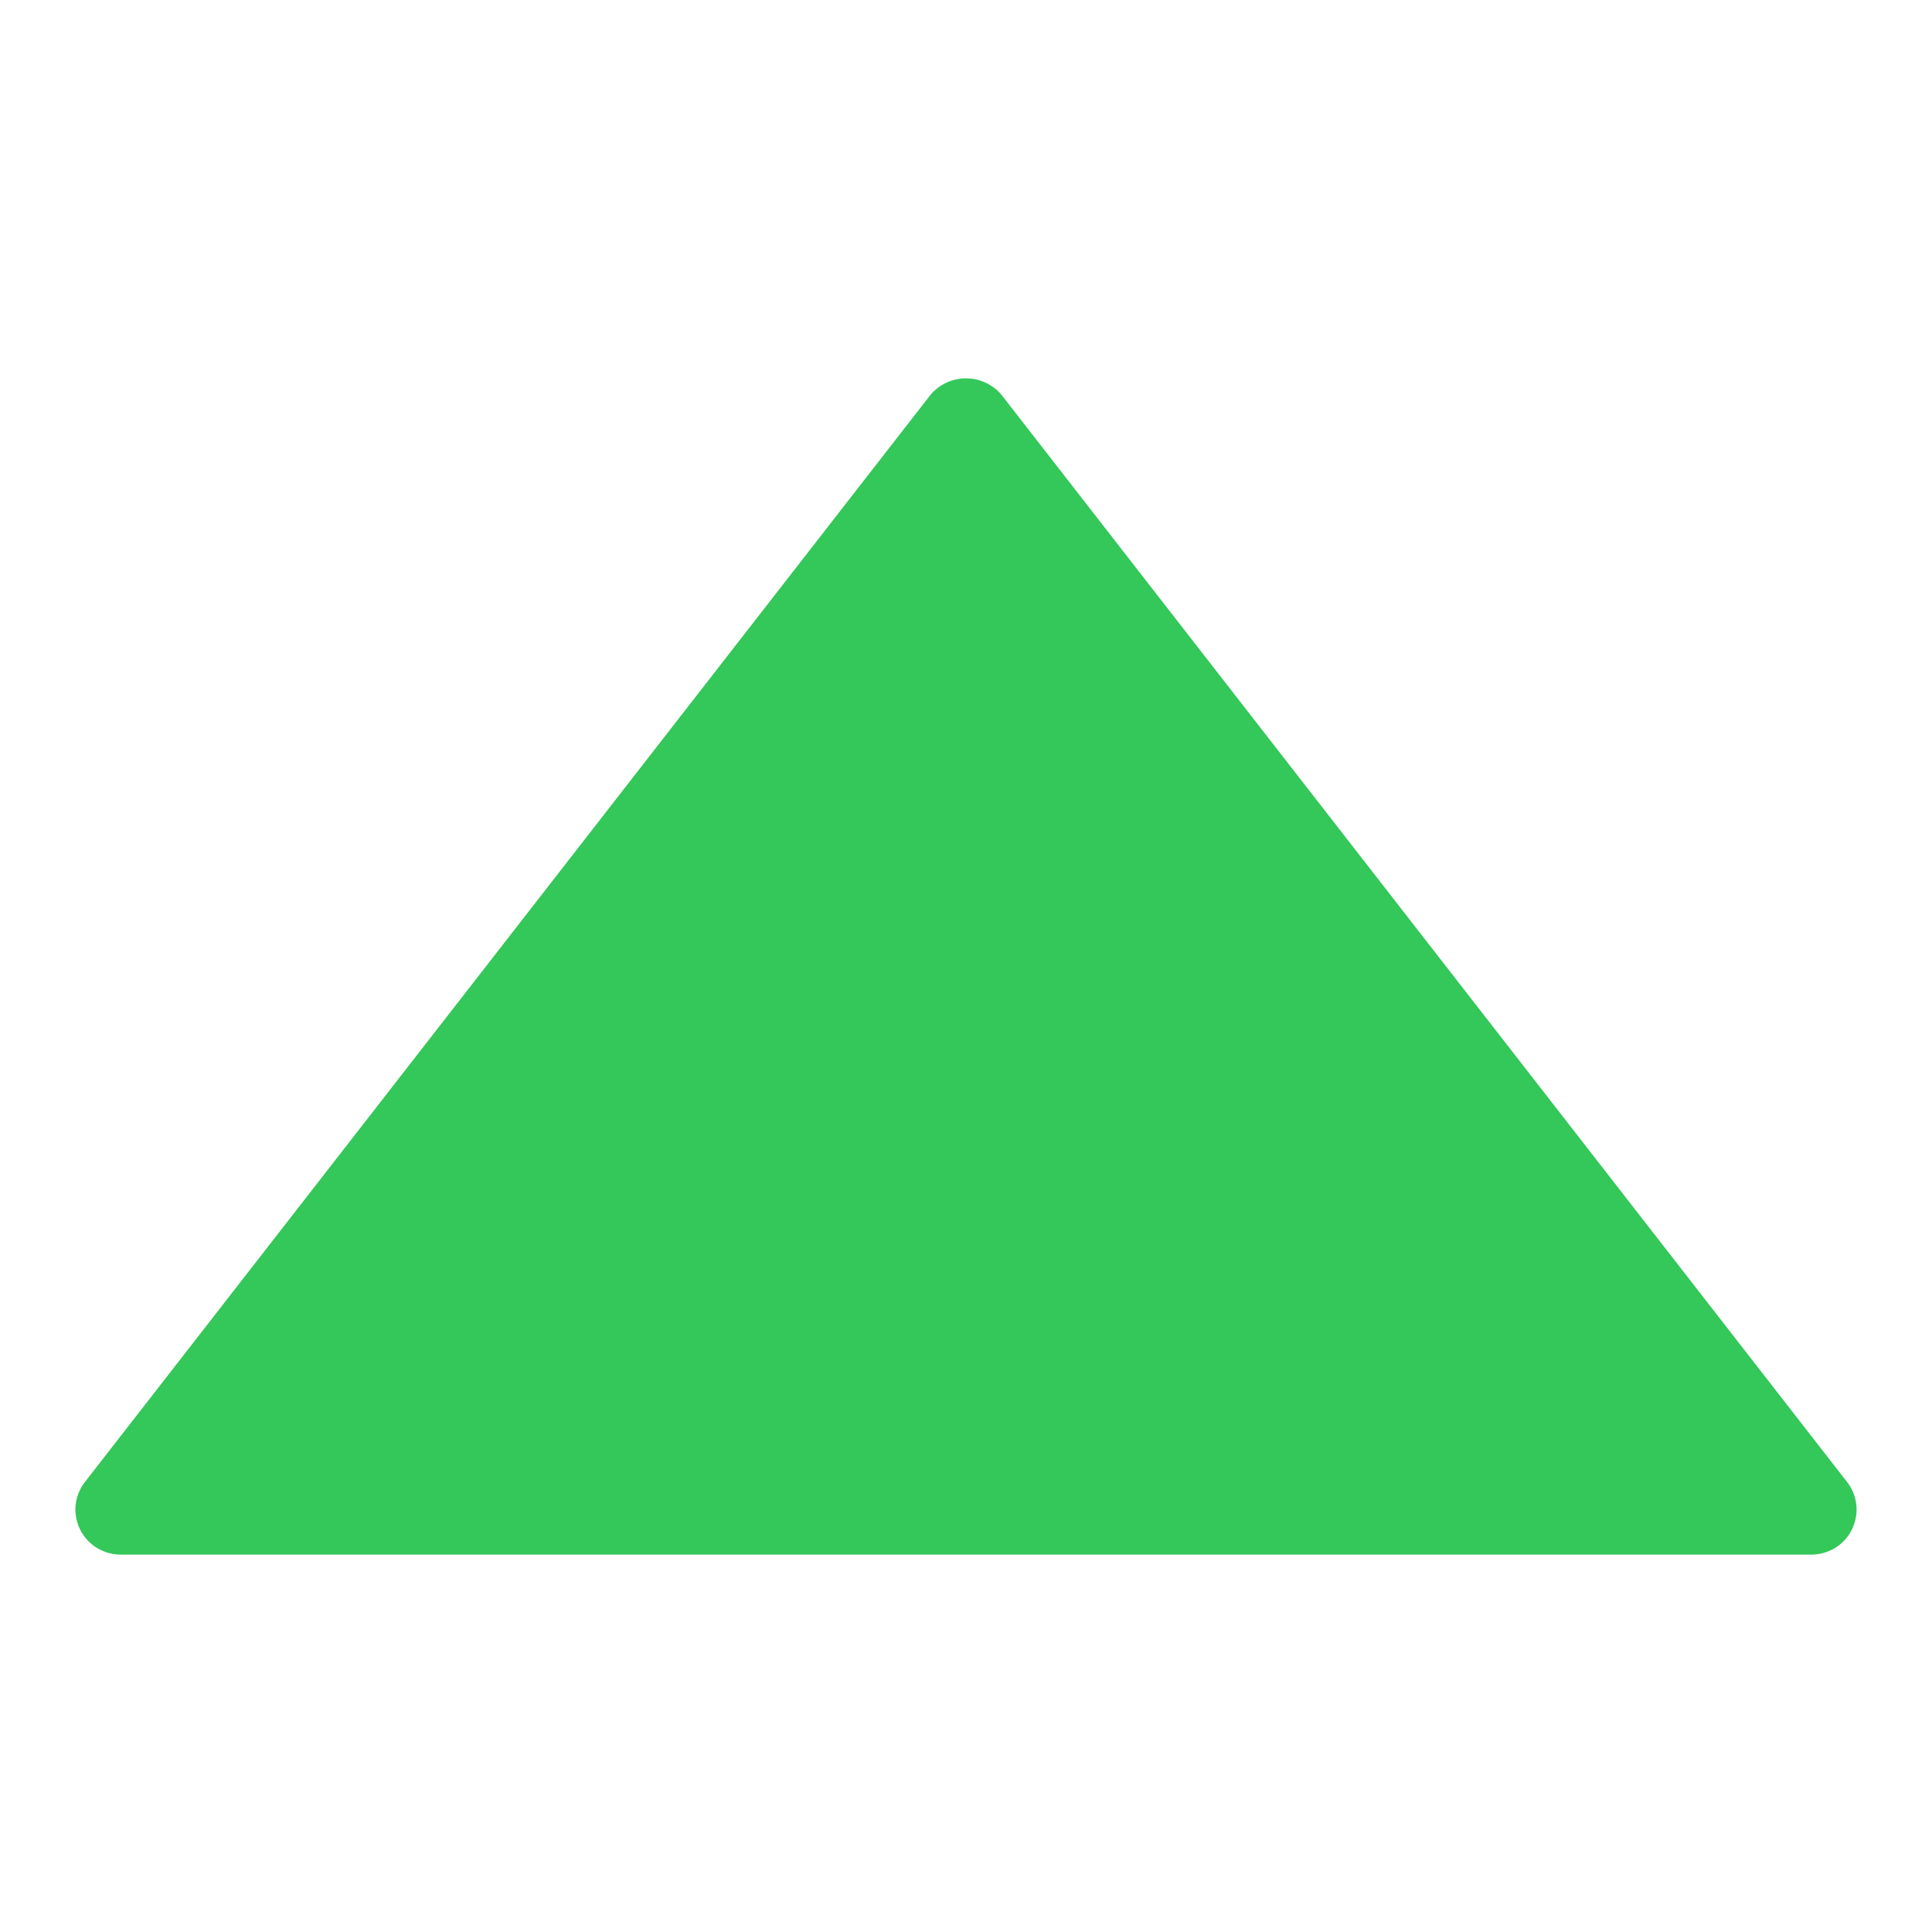 
<svg width="12" height="12" viewBox="0 0 12 12" fill="none" xmlns="http://www.w3.org/2000/svg">
<g id="arrow-up 1">
<g id="Layer 47">
<path id="Vector" d="M0.529 9.203L5.779 2.453C5.806 2.42 5.84 2.395 5.878 2.377C5.916 2.359 5.958 2.35 6 2.35C6.042 2.35 6.084 2.359 6.122 2.377C6.16 2.395 6.194 2.42 6.221 2.453L11.471 9.203C11.504 9.244 11.524 9.294 11.53 9.346C11.536 9.398 11.526 9.451 11.503 9.499C11.48 9.546 11.444 9.586 11.399 9.614C11.354 9.641 11.303 9.656 11.25 9.656H0.75C0.697 9.656 0.646 9.641 0.601 9.614C0.556 9.586 0.52 9.546 0.497 9.499C0.474 9.451 0.464 9.398 0.47 9.346C0.476 9.294 0.496 9.244 0.529 9.203Z" fill="#34C759"/>
</g>
</g>
</svg>

